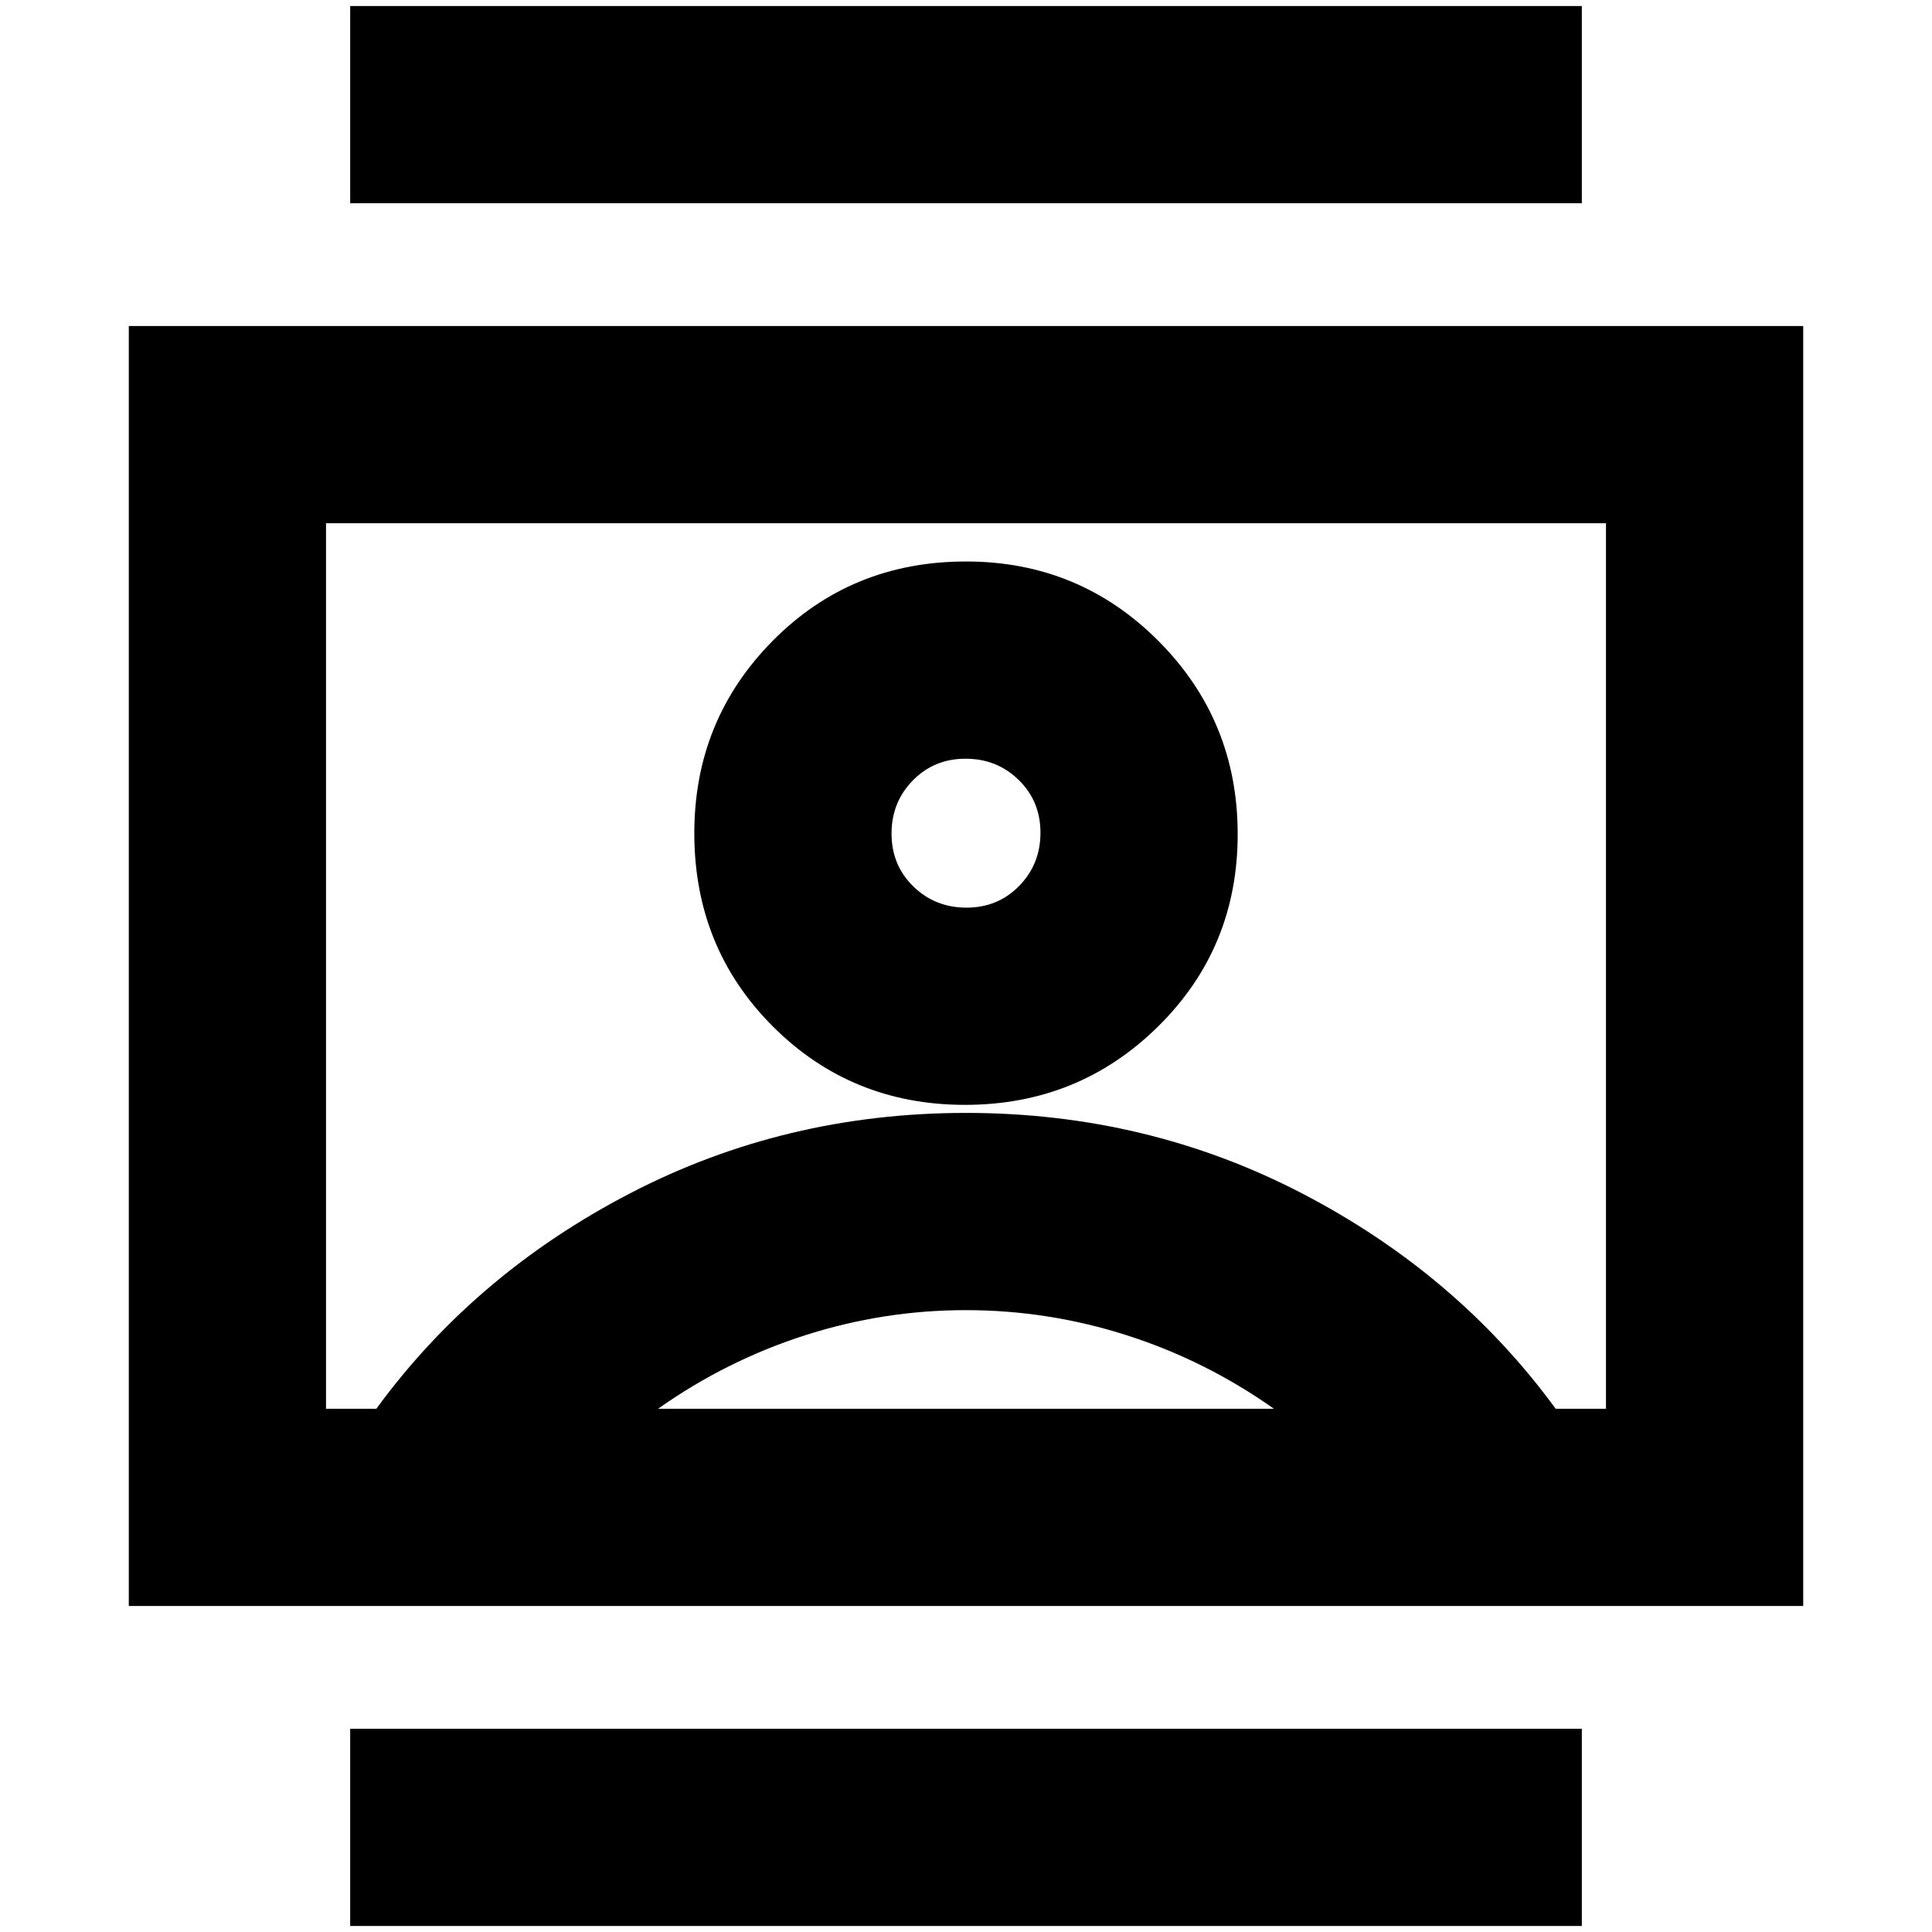 <svg xmlns="http://www.w3.org/2000/svg" height="20" viewBox="0 -960 960 960" width="20"><path d="M174-3v-98h612v98H174Zm0-856v-98h612v98H174Zm305.5 448q56.5 0 96-39t39.5-95.5q0-56.5-39.37-96Q536.25-681 480-681q-57 0-96 39.37-39 39.38-39 95.63 0 57 39 96t95.5 39ZM64-162v-636h832v636H64Zm123-98q49-67 126-107t167-40q90 0 167 40t126 107h25v-440H162v440h25Zm140 0h306q-34-24-73.08-36.5t-80-12.5Q439-309 400-296.5T327-260Zm153.23-249q-15.63 0-26.43-10.57-10.8-10.57-10.8-26.2 0-15.63 10.57-26.43 10.57-10.8 26.2-10.8 15.63 0 26.43 10.57 10.8 10.57 10.8 26.2 0 15.63-10.57 26.43-10.57 10.8-26.2 10.8Zm-.23 29Z"/></svg>